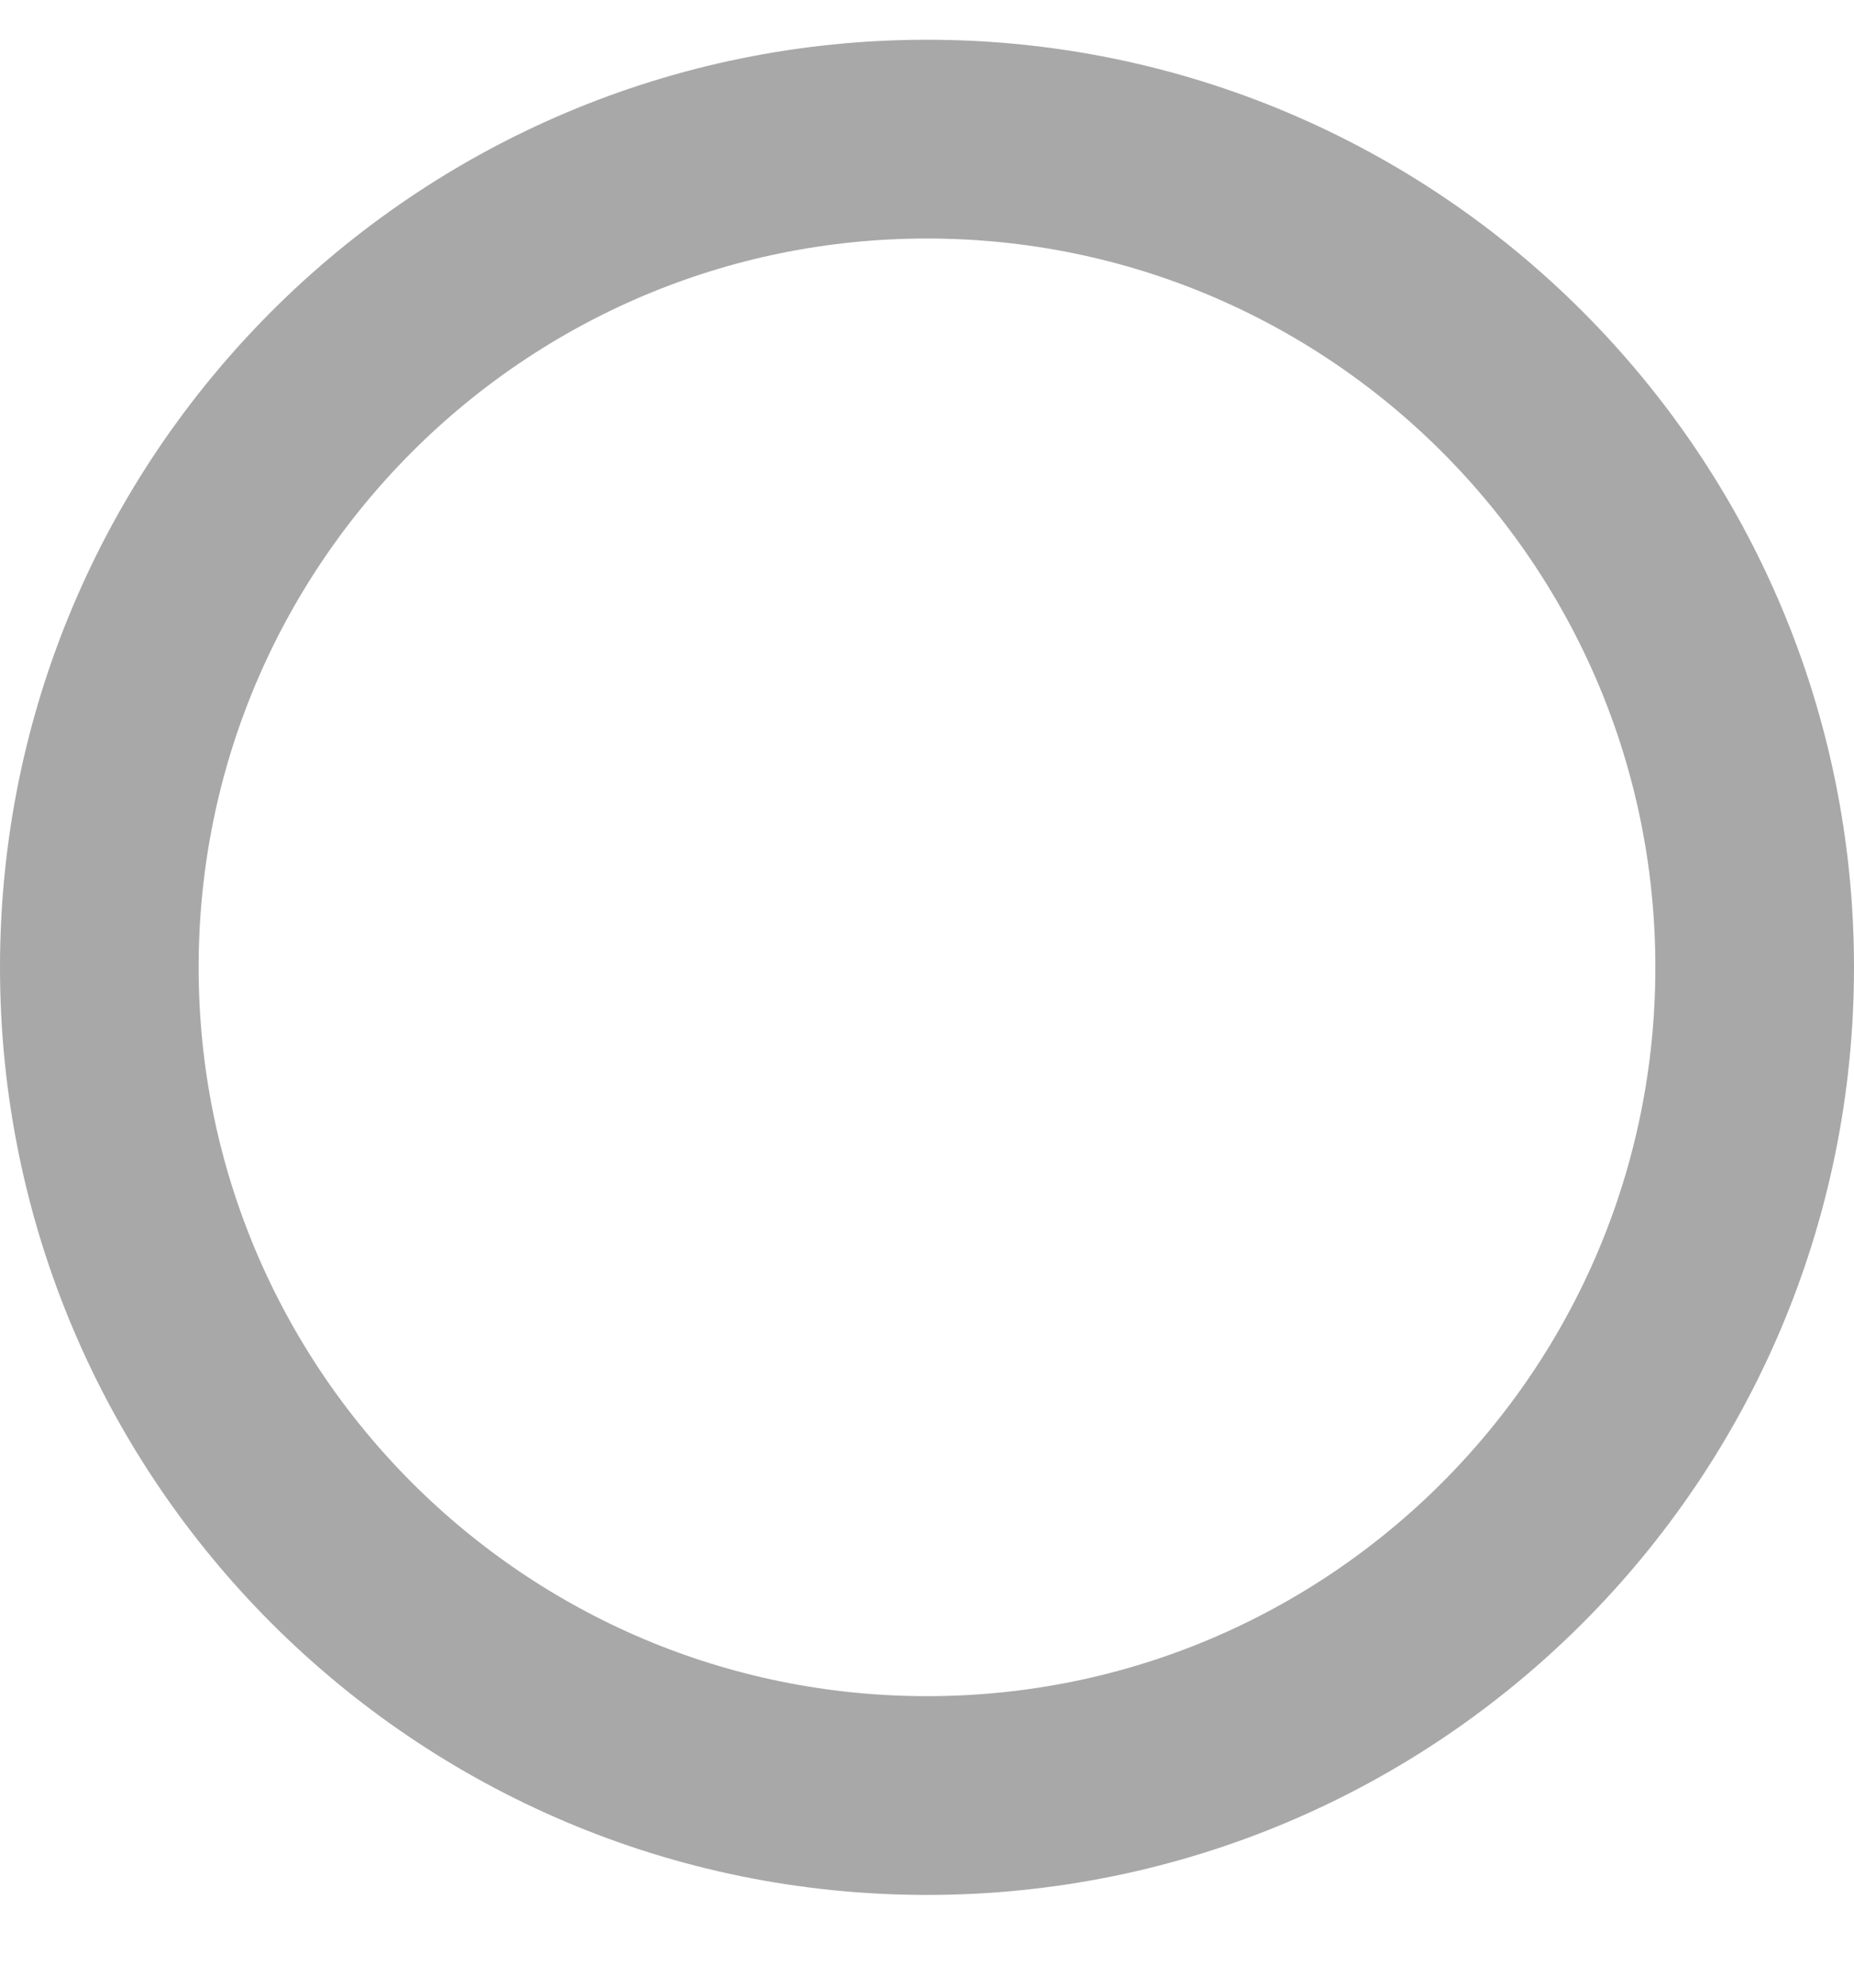 <svg width="14" height="15" viewBox="0 0 14 15" fill="none" xmlns="http://www.w3.org/2000/svg">
<path d="M13.25 7.3C13.25 10.752 10.452 13.55 7 13.55C3.548 13.55 0.75 10.752 0.75 7.3C0.75 3.848 3.548 1.05 7 1.05C10.452 1.05 13.25 3.848 13.25 7.3Z" stroke="#A8A8A8" stroke-width="1.5"/>
</svg>

